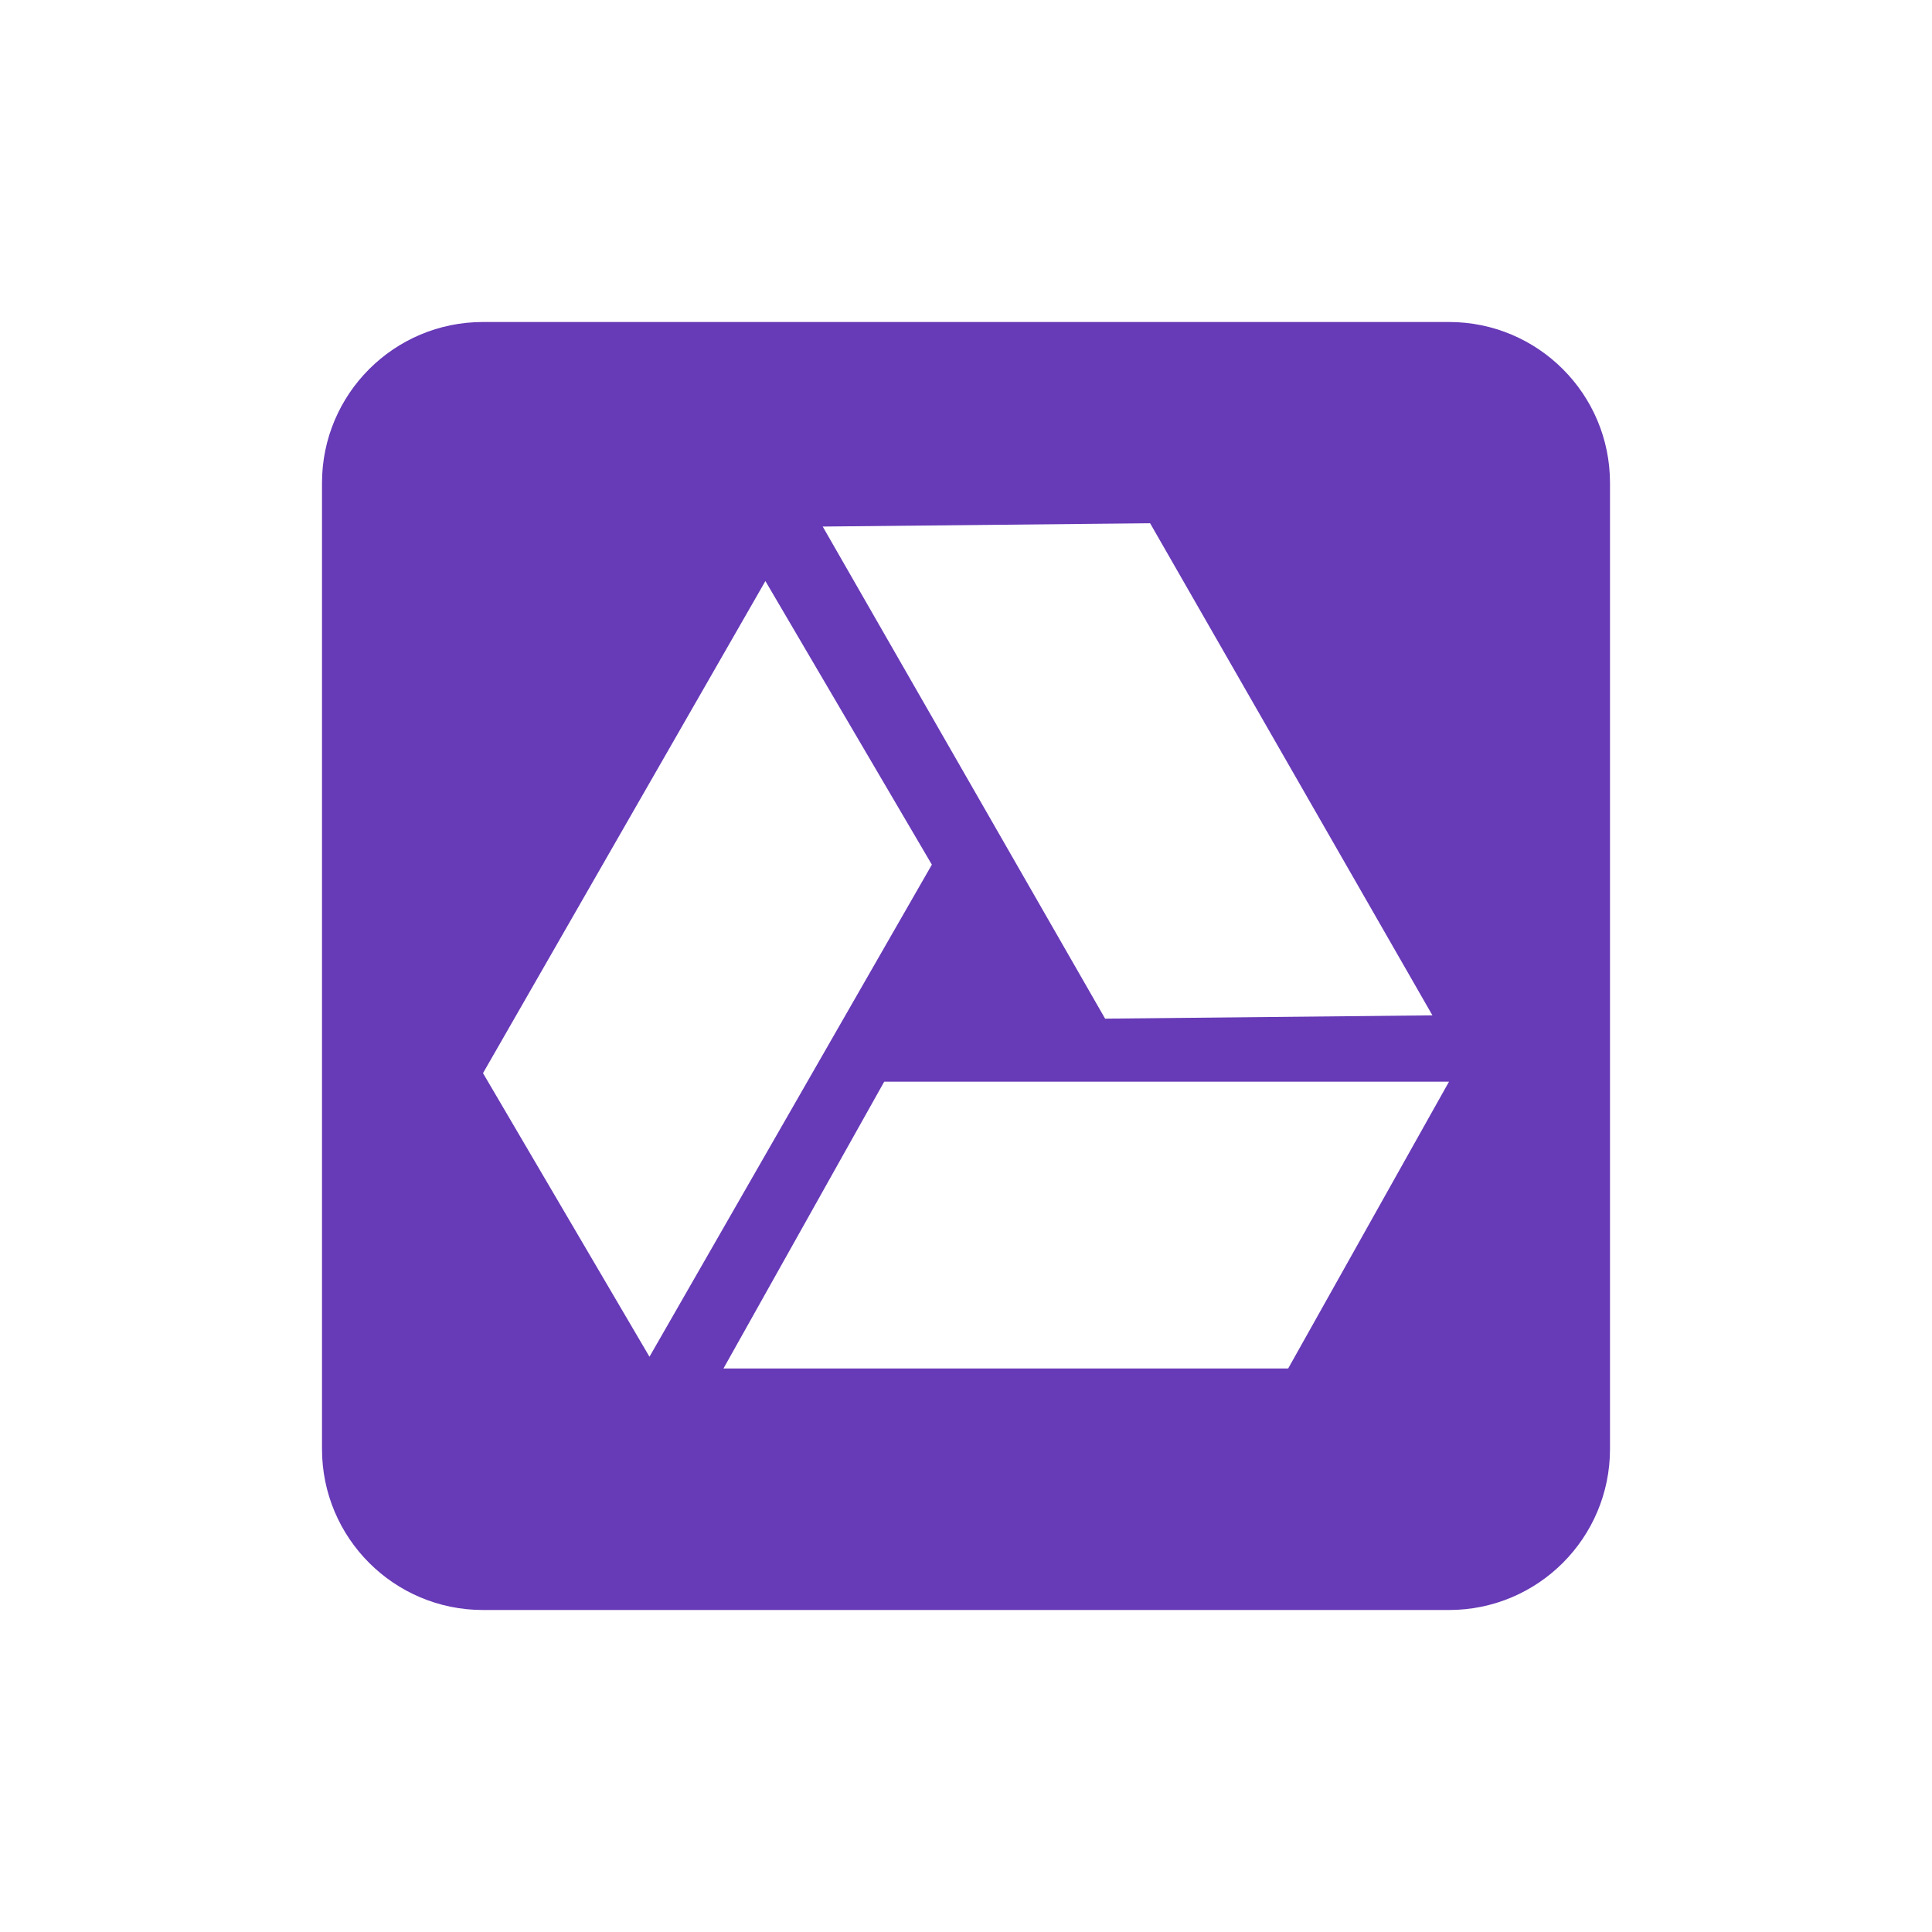 <svg xmlns="http://www.w3.org/2000/svg" width="24" height="24" viewBox="0 0 24 24">
  <path fill="#673AB7" fill-rule="evenodd" d="M6,4 L18,4 C19.105,4 20,4.895 20,6 L20,18 C20,19.105 19.105,20 18,20 L6,20 C4.895,20 4,19.105 4,18 L4,6 C4,4.895 4.895,4 6,4 Z M14.287,6.5 L10.22,6.541 L13.728,12.654 L17.794,12.613 L14.287,6.5 Z M6,13.331 L8.068,16.854 L11.576,10.741 L9.508,7.218 L6,13.331 Z M10.984,13.437 L8.987,17 L16.002,17 L18,13.437 L10.984,13.437 Z"/>
</svg>
